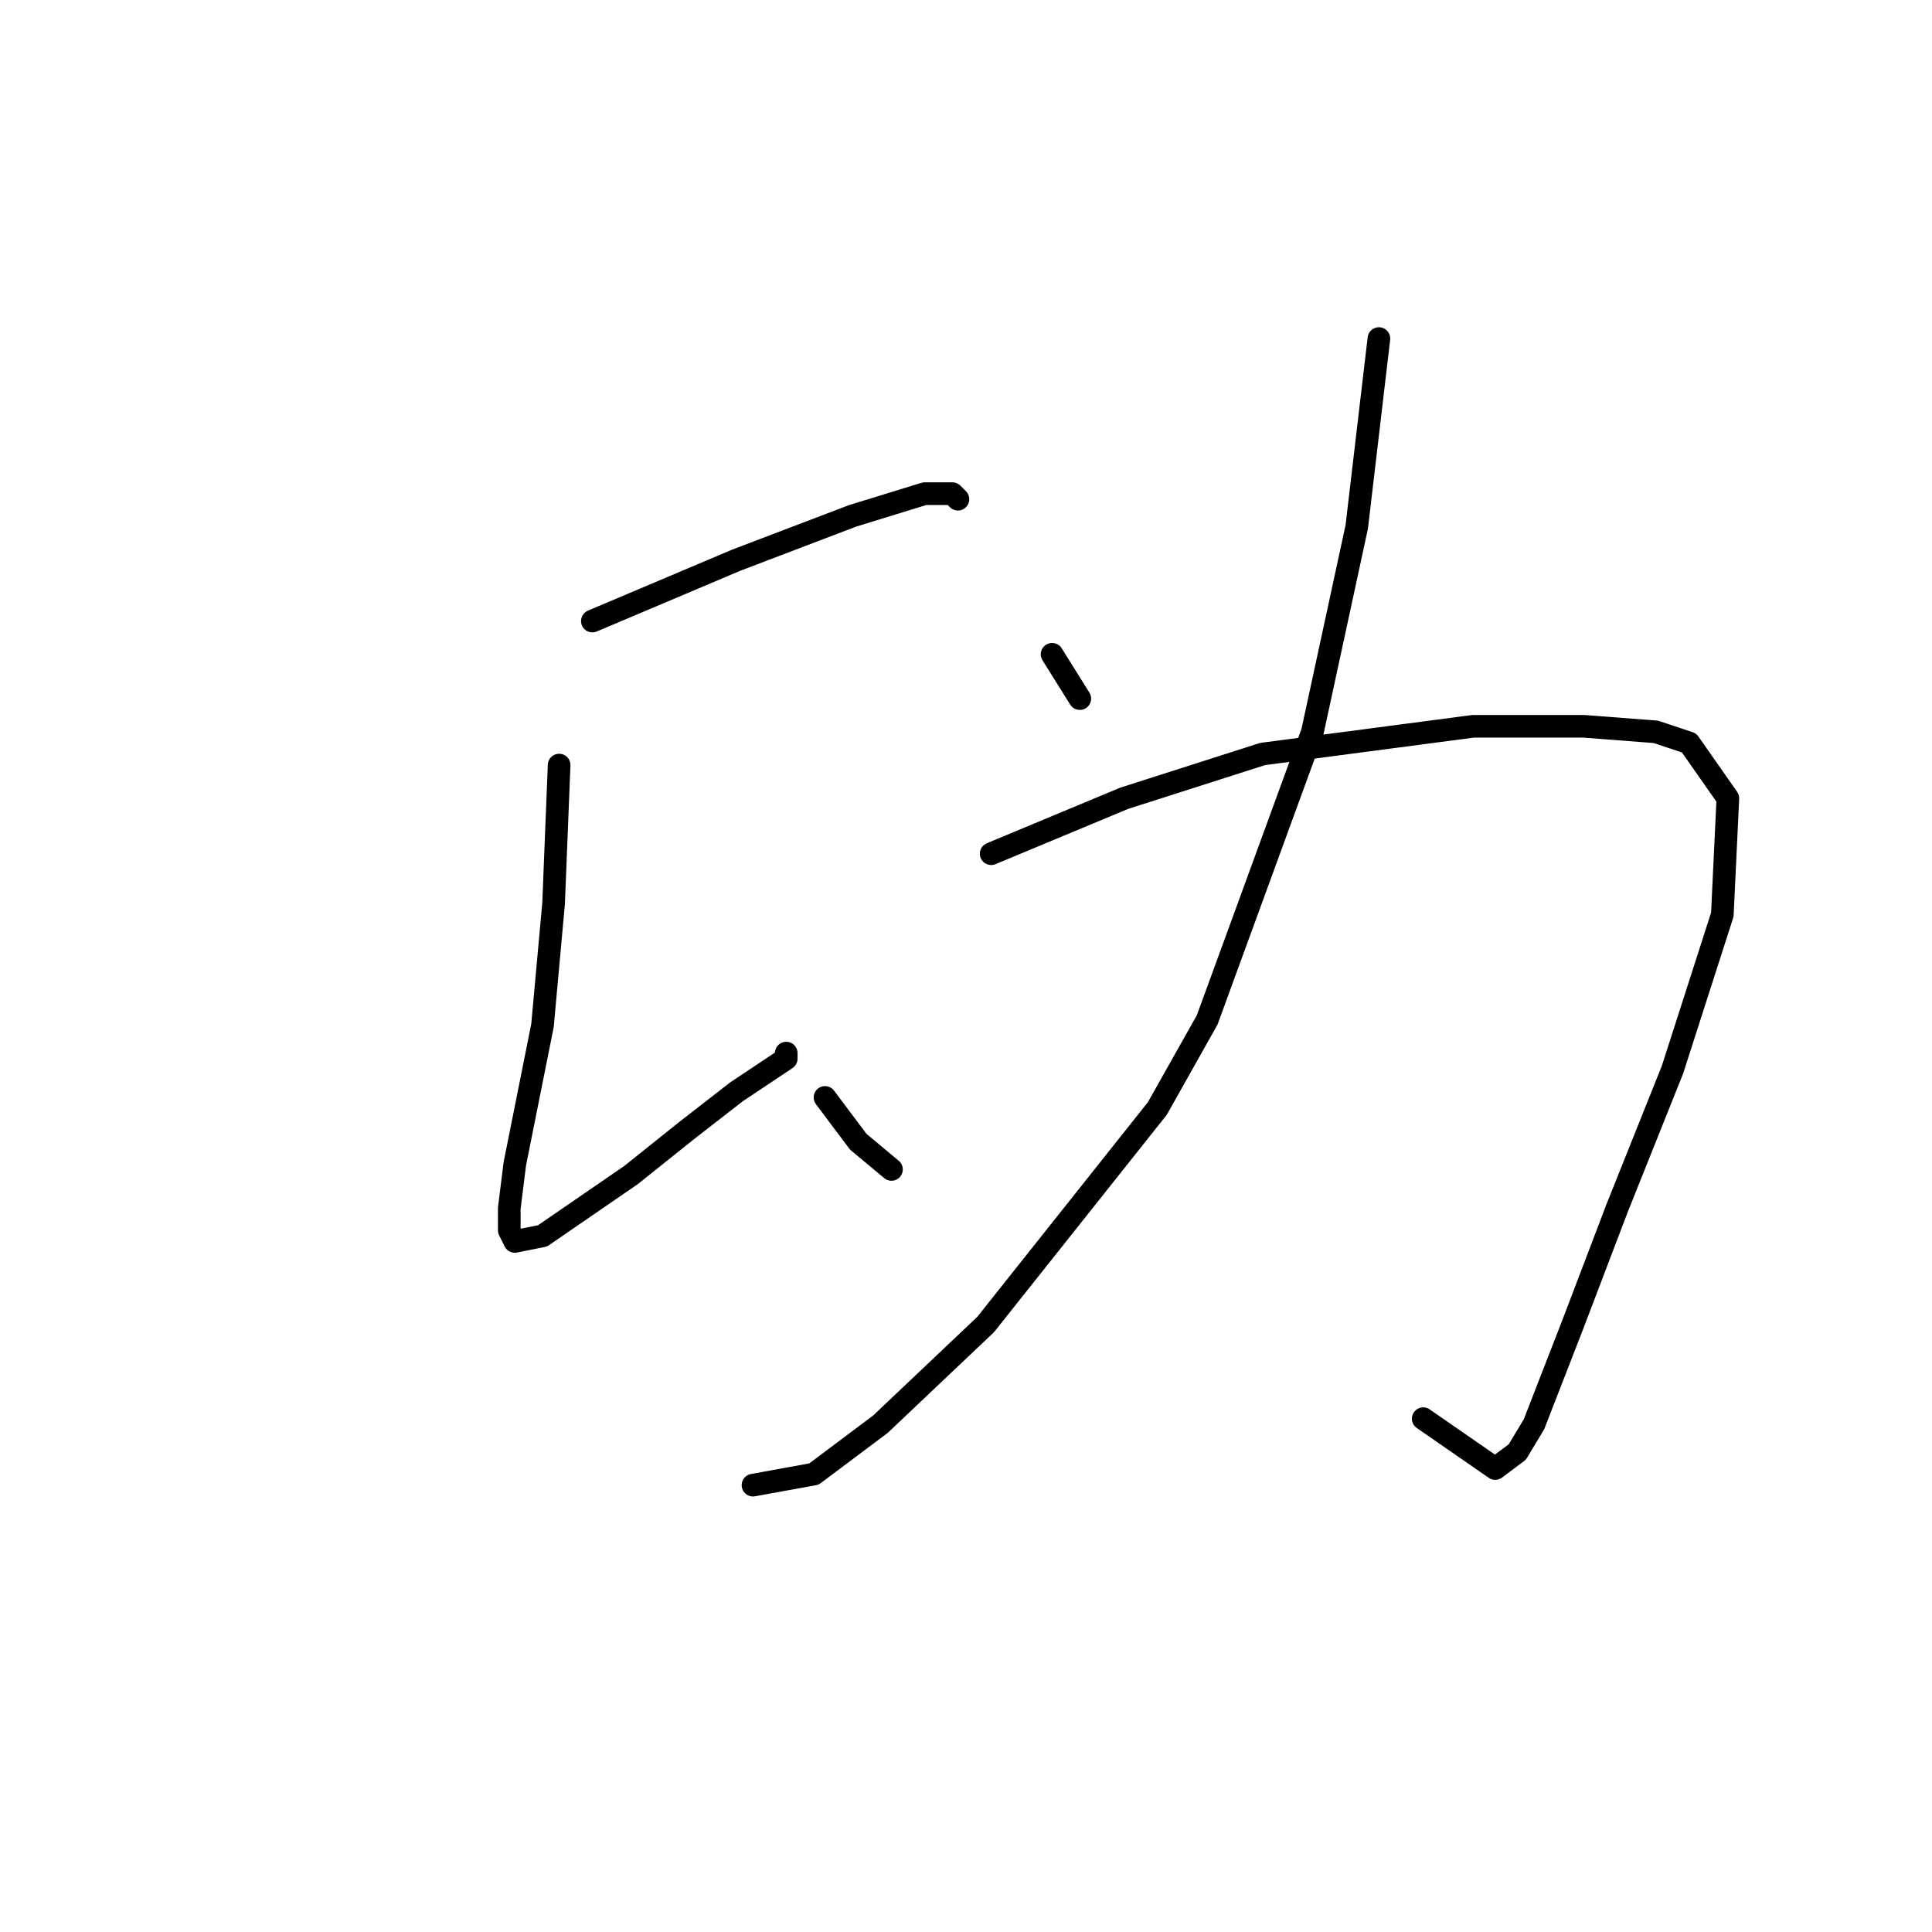 <?xml version="1.0" standalone="no"?>
    <svg width="256" height="256" xmlns="http://www.w3.org/2000/svg" version="1.1">
    <polyline stroke="black" stroke-width="3" stroke-linecap="round" fill="transparent" stroke-linejoin="round" points="78.491 82.294 97.574 74.22 112.987 68.349 122.528 65.413 126.198 65.413 126.932 66.147 126.932 66.147 " />
        <polyline stroke="black" stroke-width="3" stroke-linecap="round" fill="transparent" stroke-linejoin="round" points="74.087 101.376 73.353 119.725 71.885 135.872 68.216 154.221 67.482 160.093 67.482 163.028 68.216 164.496 71.885 163.762 83.629 155.689 90.968 149.817 97.574 144.68 101.977 141.744 104.179 140.276 104.179 139.542 104.179 139.542 " />
        <polyline stroke="black" stroke-width="3" stroke-linecap="round" fill="transparent" stroke-linejoin="round" points="109.317 145.414 113.721 151.285 118.124 154.955 118.124 154.955 " />
        <polyline stroke="black" stroke-width="3" stroke-linecap="round" fill="transparent" stroke-linejoin="round" points="139.409 86.697 143.079 92.569 143.079 92.569 " />
        <polyline stroke="black" stroke-width="3" stroke-linecap="round" fill="transparent" stroke-linejoin="round" points="131.335 113.12 148.95 105.78 167.299 99.909 195.189 96.239 209.868 96.239 219.41 96.973 223.813 98.441 228.951 105.78 228.217 121.193 221.612 141.744 214.272 160.093 208.4 175.506 203.263 188.717 201.061 192.386 198.125 194.588 188.584 187.983 188.584 187.983 " />
        <polyline stroke="black" stroke-width="3" stroke-linecap="round" fill="transparent" stroke-linejoin="round" points="182.712 44.862 179.776 69.817 173.905 96.973 159.96 135.138 153.354 146.881 130.602 175.506 116.656 188.717 107.849 195.322 99.776 196.79 99.776 196.79 " />
        </svg>